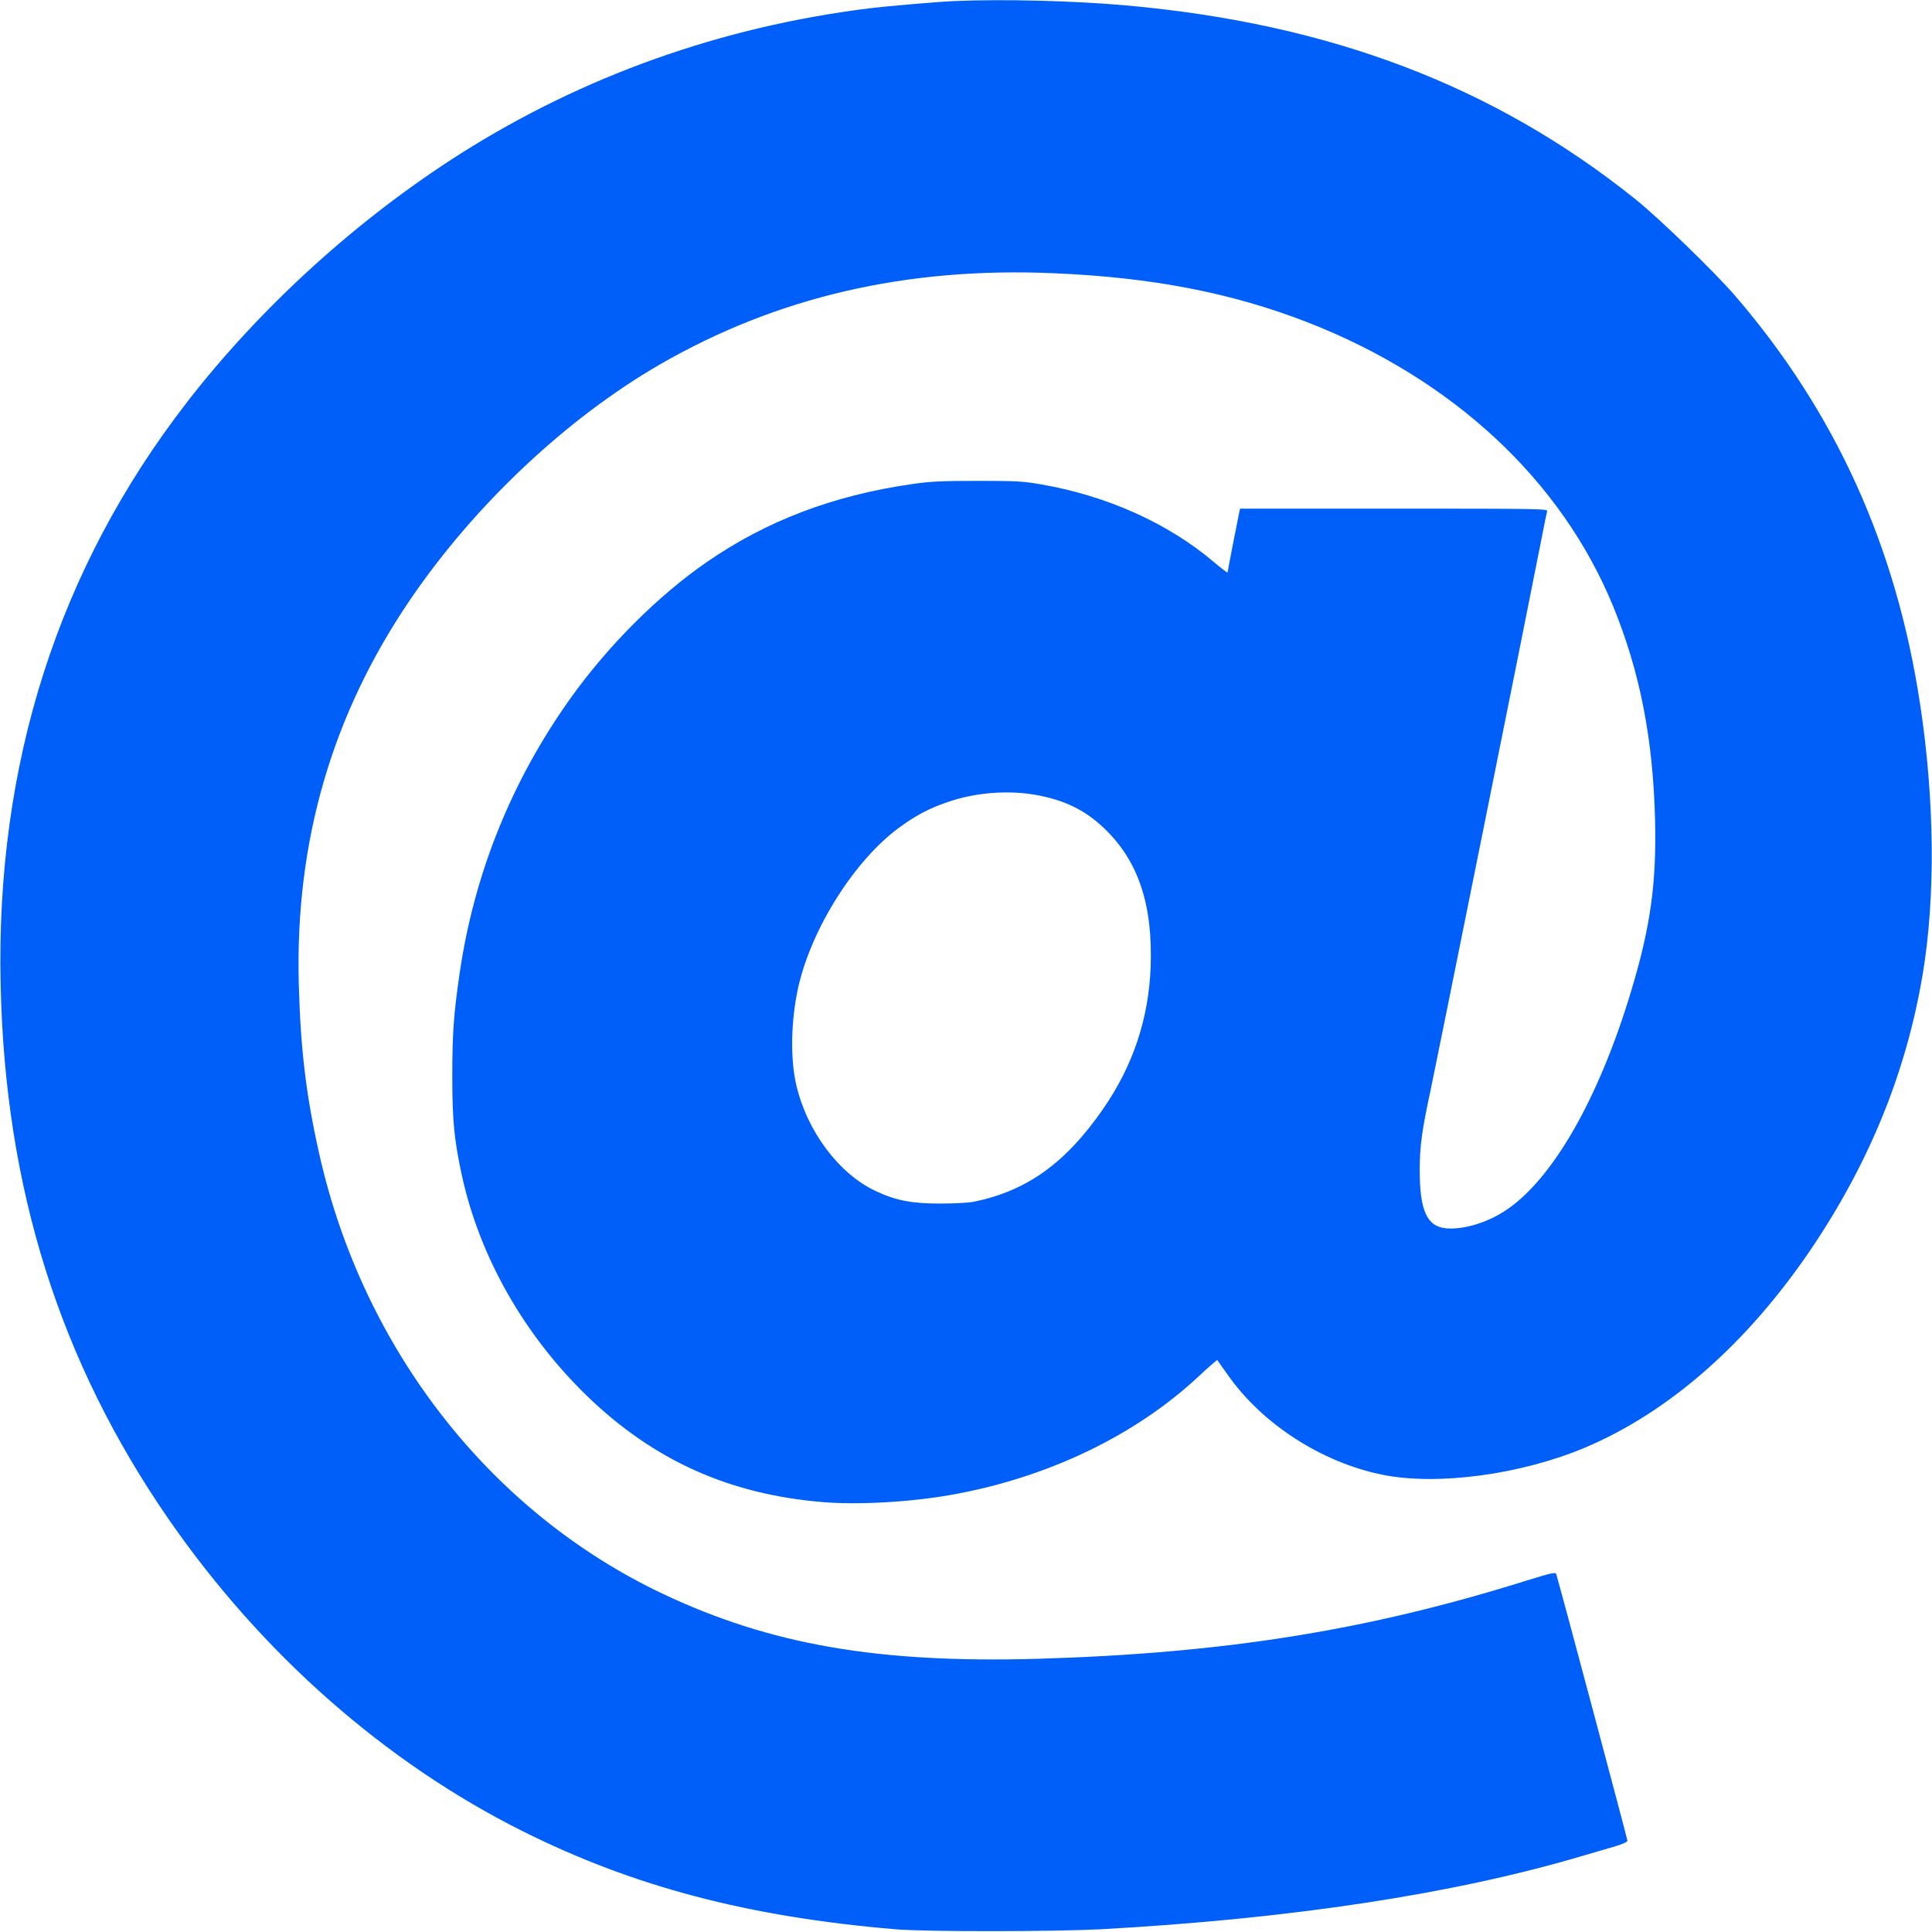 <svg width="30" height="30" viewBox="0 0 30 30" fill="none" xmlns="http://www.w3.org/2000/svg">
<g clip-path="url(#clip0_301_217)">
<path d="M14.83 0.016C14.554 0.028 13.785 0.094 13.484 0.131C11.2 0.417 9.063 1.177 7.159 2.381C5.554 3.398 4.048 4.767 2.903 6.246C0.902 8.831 -0.068 11.864 0.01 15.293C0.078 18.452 0.926 21.145 2.627 23.602C4.067 25.68 5.981 27.366 8.11 28.432C9.839 29.297 11.624 29.766 13.909 29.958C14.379 29.998 16.36 29.995 17.086 29.958C20.057 29.794 22.584 29.409 24.58 28.816C24.728 28.774 24.941 28.709 25.06 28.676C25.183 28.641 25.271 28.601 25.271 28.584C25.271 28.559 24.206 24.565 24.165 24.443C24.155 24.41 24.095 24.422 23.711 24.541C21.23 25.32 19.004 25.673 16.104 25.758C13.635 25.828 11.961 25.538 10.295 24.75C7.61 23.48 5.629 20.941 4.952 17.895C4.751 16.994 4.666 16.282 4.639 15.258C4.584 13.062 5.156 11.095 6.369 9.312C7.373 7.837 8.801 6.495 10.249 5.658C12.063 4.612 14.069 4.146 16.346 4.242C17.879 4.305 19.12 4.545 20.302 5.004C22.559 5.885 24.247 7.455 25.052 9.422C25.467 10.439 25.671 11.484 25.7 12.75C25.722 13.723 25.627 14.4 25.329 15.387C24.827 17.06 24.104 18.321 23.374 18.799C23.086 18.989 22.72 19.097 22.453 19.073C22.157 19.045 22.045 18.797 22.045 18.164C22.045 17.805 22.082 17.534 22.218 16.91C22.302 16.514 23.711 9.523 23.927 8.414C23.973 8.175 24.017 7.962 24.024 7.938C24.036 7.901 23.913 7.898 21.648 7.898H19.256L19.244 7.95C19.225 8.034 19.062 8.869 19.062 8.89C19.062 8.899 18.96 8.822 18.839 8.719C18.128 8.119 17.183 7.697 16.164 7.521C15.883 7.472 15.776 7.467 15.17 7.467C14.605 7.467 14.432 7.477 14.146 7.519C12.934 7.695 11.901 8.088 10.974 8.728C10.217 9.251 9.441 10.027 8.862 10.838C7.94 12.129 7.358 13.575 7.133 15.141C7.045 15.75 7.023 16.057 7.023 16.711C7.023 17.402 7.053 17.698 7.169 18.239C7.443 19.509 8.137 20.73 9.119 21.68C10.147 22.673 11.316 23.201 12.757 23.323C13.315 23.372 14.139 23.325 14.77 23.212C16.259 22.948 17.619 22.296 18.602 21.382C18.762 21.232 18.897 21.115 18.902 21.119C18.905 21.124 18.977 21.227 19.065 21.349C19.596 22.109 20.52 22.706 21.458 22.898C22.31 23.074 23.619 22.898 24.616 22.477C25.918 21.926 27.128 20.862 28.118 19.402C29.027 18.056 29.6 16.65 29.855 15.131C30.056 13.938 30.041 12.417 29.816 10.938C29.445 8.482 28.501 6.403 26.944 4.594C26.627 4.226 25.761 3.387 25.392 3.091C23.202 1.336 20.653 0.366 17.486 0.084C16.681 0.012 15.599 -0.016 14.83 0.016ZM16.065 12.34C16.516 12.417 16.846 12.574 17.149 12.865C17.677 13.371 17.903 14.048 17.867 15.023C17.835 15.82 17.593 16.549 17.132 17.215C16.55 18.059 15.946 18.492 15.121 18.661C15.041 18.677 14.808 18.689 14.6 18.689C14.158 18.689 13.909 18.642 13.593 18.492C13.026 18.225 12.534 17.569 12.366 16.854C12.269 16.441 12.281 15.846 12.395 15.331C12.601 14.416 13.273 13.352 13.969 12.846C14.226 12.659 14.43 12.551 14.714 12.455C15.131 12.309 15.633 12.267 16.065 12.34Z" fill="#005FF9"/>
</g>
<defs>
<clipPath id="clip0_301_217">
<rect width="30" height="30" fill="white"/>
</clipPath>
</defs>
</svg>
